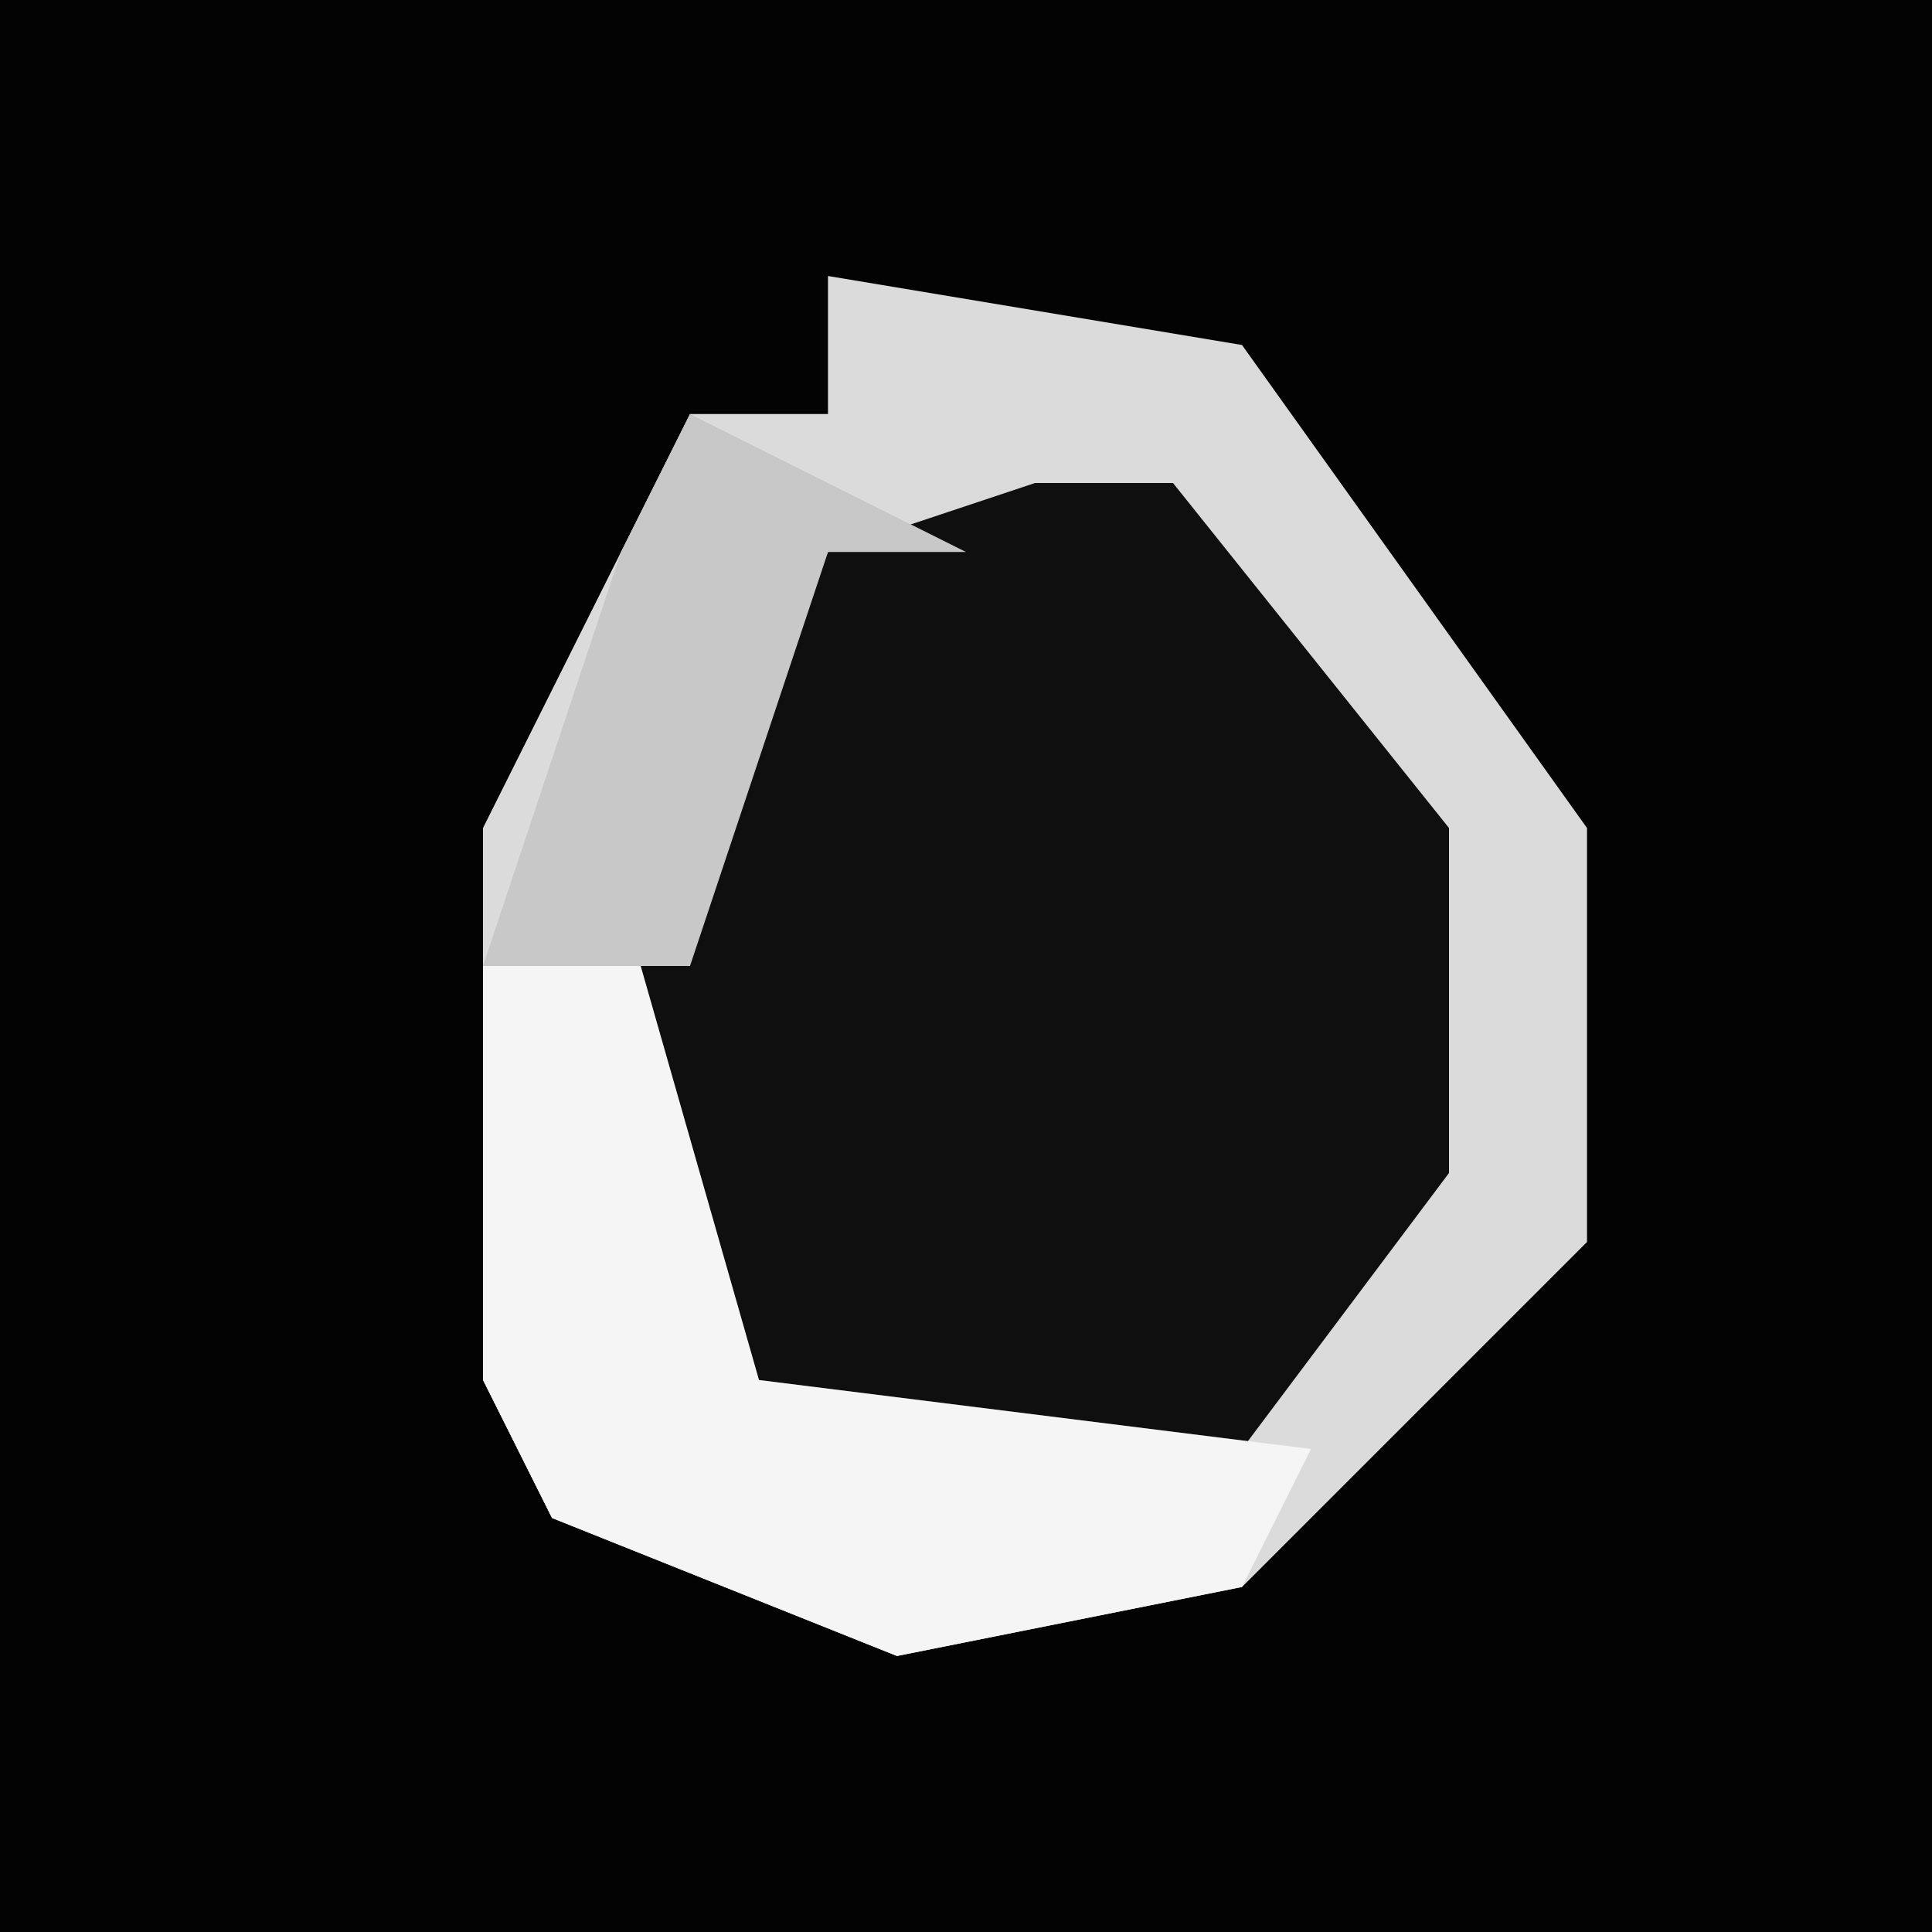 <?xml version="1.0" encoding="UTF-8"?>
<svg version="1.1" xmlns="http://www.w3.org/2000/svg" width="28" height="28">
<path d="M0,0 L28,0 L28,28 L0,28 Z " fill="#030303" transform="translate(0,0)"/>
<path d="M0,0 L6,1 L11,8 L11,14 L6,19 L1,20 L-4,18 L-5,16 L-5,8 L-2,2 L0,2 Z " fill="#0F0F0F" transform="translate(12,4)"/>
<path d="M0,0 L6,1 L11,8 L11,14 L6,19 L1,20 L-4,18 L-5,16 L-5,8 L-2,2 L0,2 Z M3,3 L0,4 L-3,10 L-2,16 L-1,17 L6,17 L9,13 L9,8 L5,3 Z " fill="#DBDBDB" transform="translate(12,4)"/>
<path d="M0,0 L1,0 L3,7 L11,8 L10,10 L5,11 L0,9 L-1,7 L-1,1 Z " fill="#F5F5F5" transform="translate(8,13)"/>
<path d="M0,0 L4,2 L2,2 L0,8 L-3,8 L-1,2 Z " fill="#C8C8C8" transform="translate(10,6)"/>
</svg>
